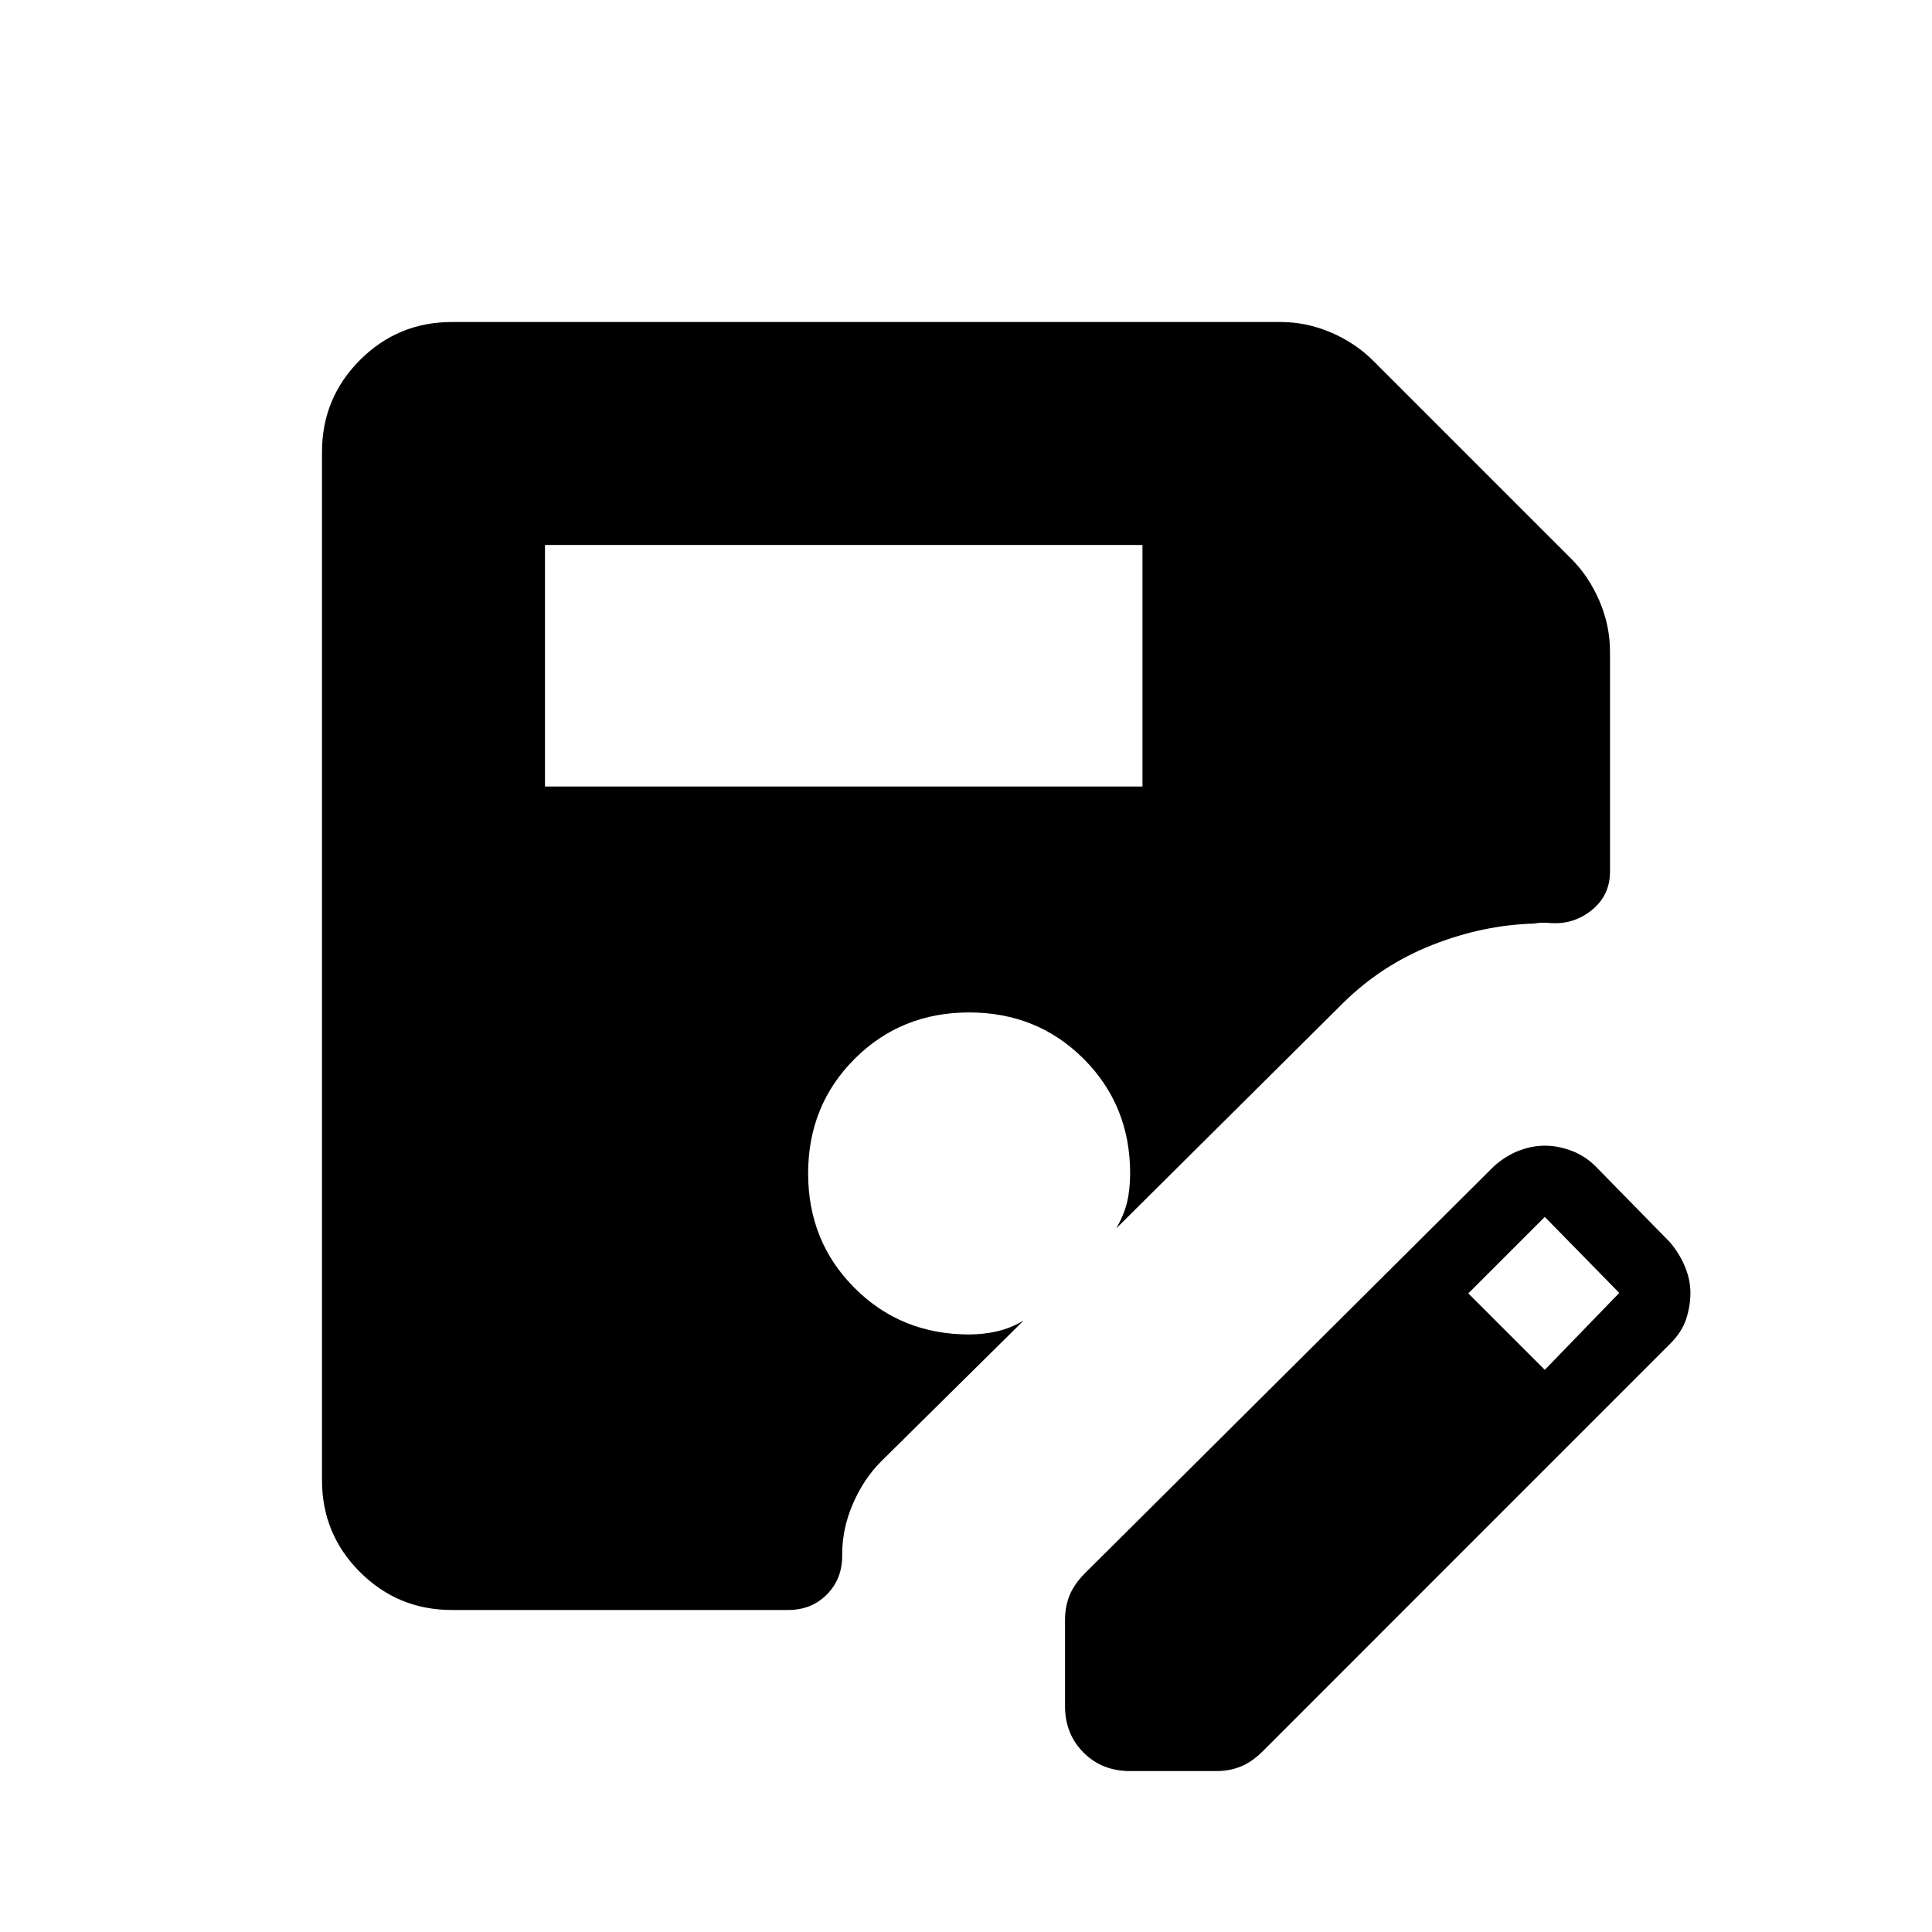 <svg xmlns="http://www.w3.org/2000/svg" width="3em" height="3em" viewBox="0 0 24 24"><path fill="currentColor" d="M6.77 9.77h7.422v-3H6.77zM5.615 20q-.672 0-1.144-.472T4 18.385V5.615q0-.67.472-1.143Q4.944 4 5.616 4h10.29q.323 0 .628.13q.305.132.522.349l2.465 2.465q.218.218.348.522q.131.305.131.628v2.735q0 .29-.222.473t-.513.165q-.052-.005-.104-.005t-.103.011q-.635.017-1.264.265t-1.106.718l-2.822 2.804q.096-.166.134-.322t.039-.361q0-.846-.577-1.423t-1.423-.577t-1.423.577t-.577 1.423t.577 1.423t1.423.577q.178 0 .348-.039t.329-.134l-1.77 1.75q-.217.217-.35.525q-.134.307-.134.63v.018q0 .29-.192.482q-.19.191-.48.191zm7.615 1.192V20.12q0-.161.056-.3t.186-.271l5.09-5.065q.149-.13.308-.19q.16-.062.32-.062q.165 0 .334.064q.17.065.298.194l.925.944q.123.148.187.308q.065.159.065.319t-.052.322t-.2.31l-5.065 5.066q-.131.13-.27.186t-.301.056h-1.073q-.348 0-.578-.23t-.23-.578m5.96-4.176l.925-.956l-.925-.944l-.95.95z"/></svg>